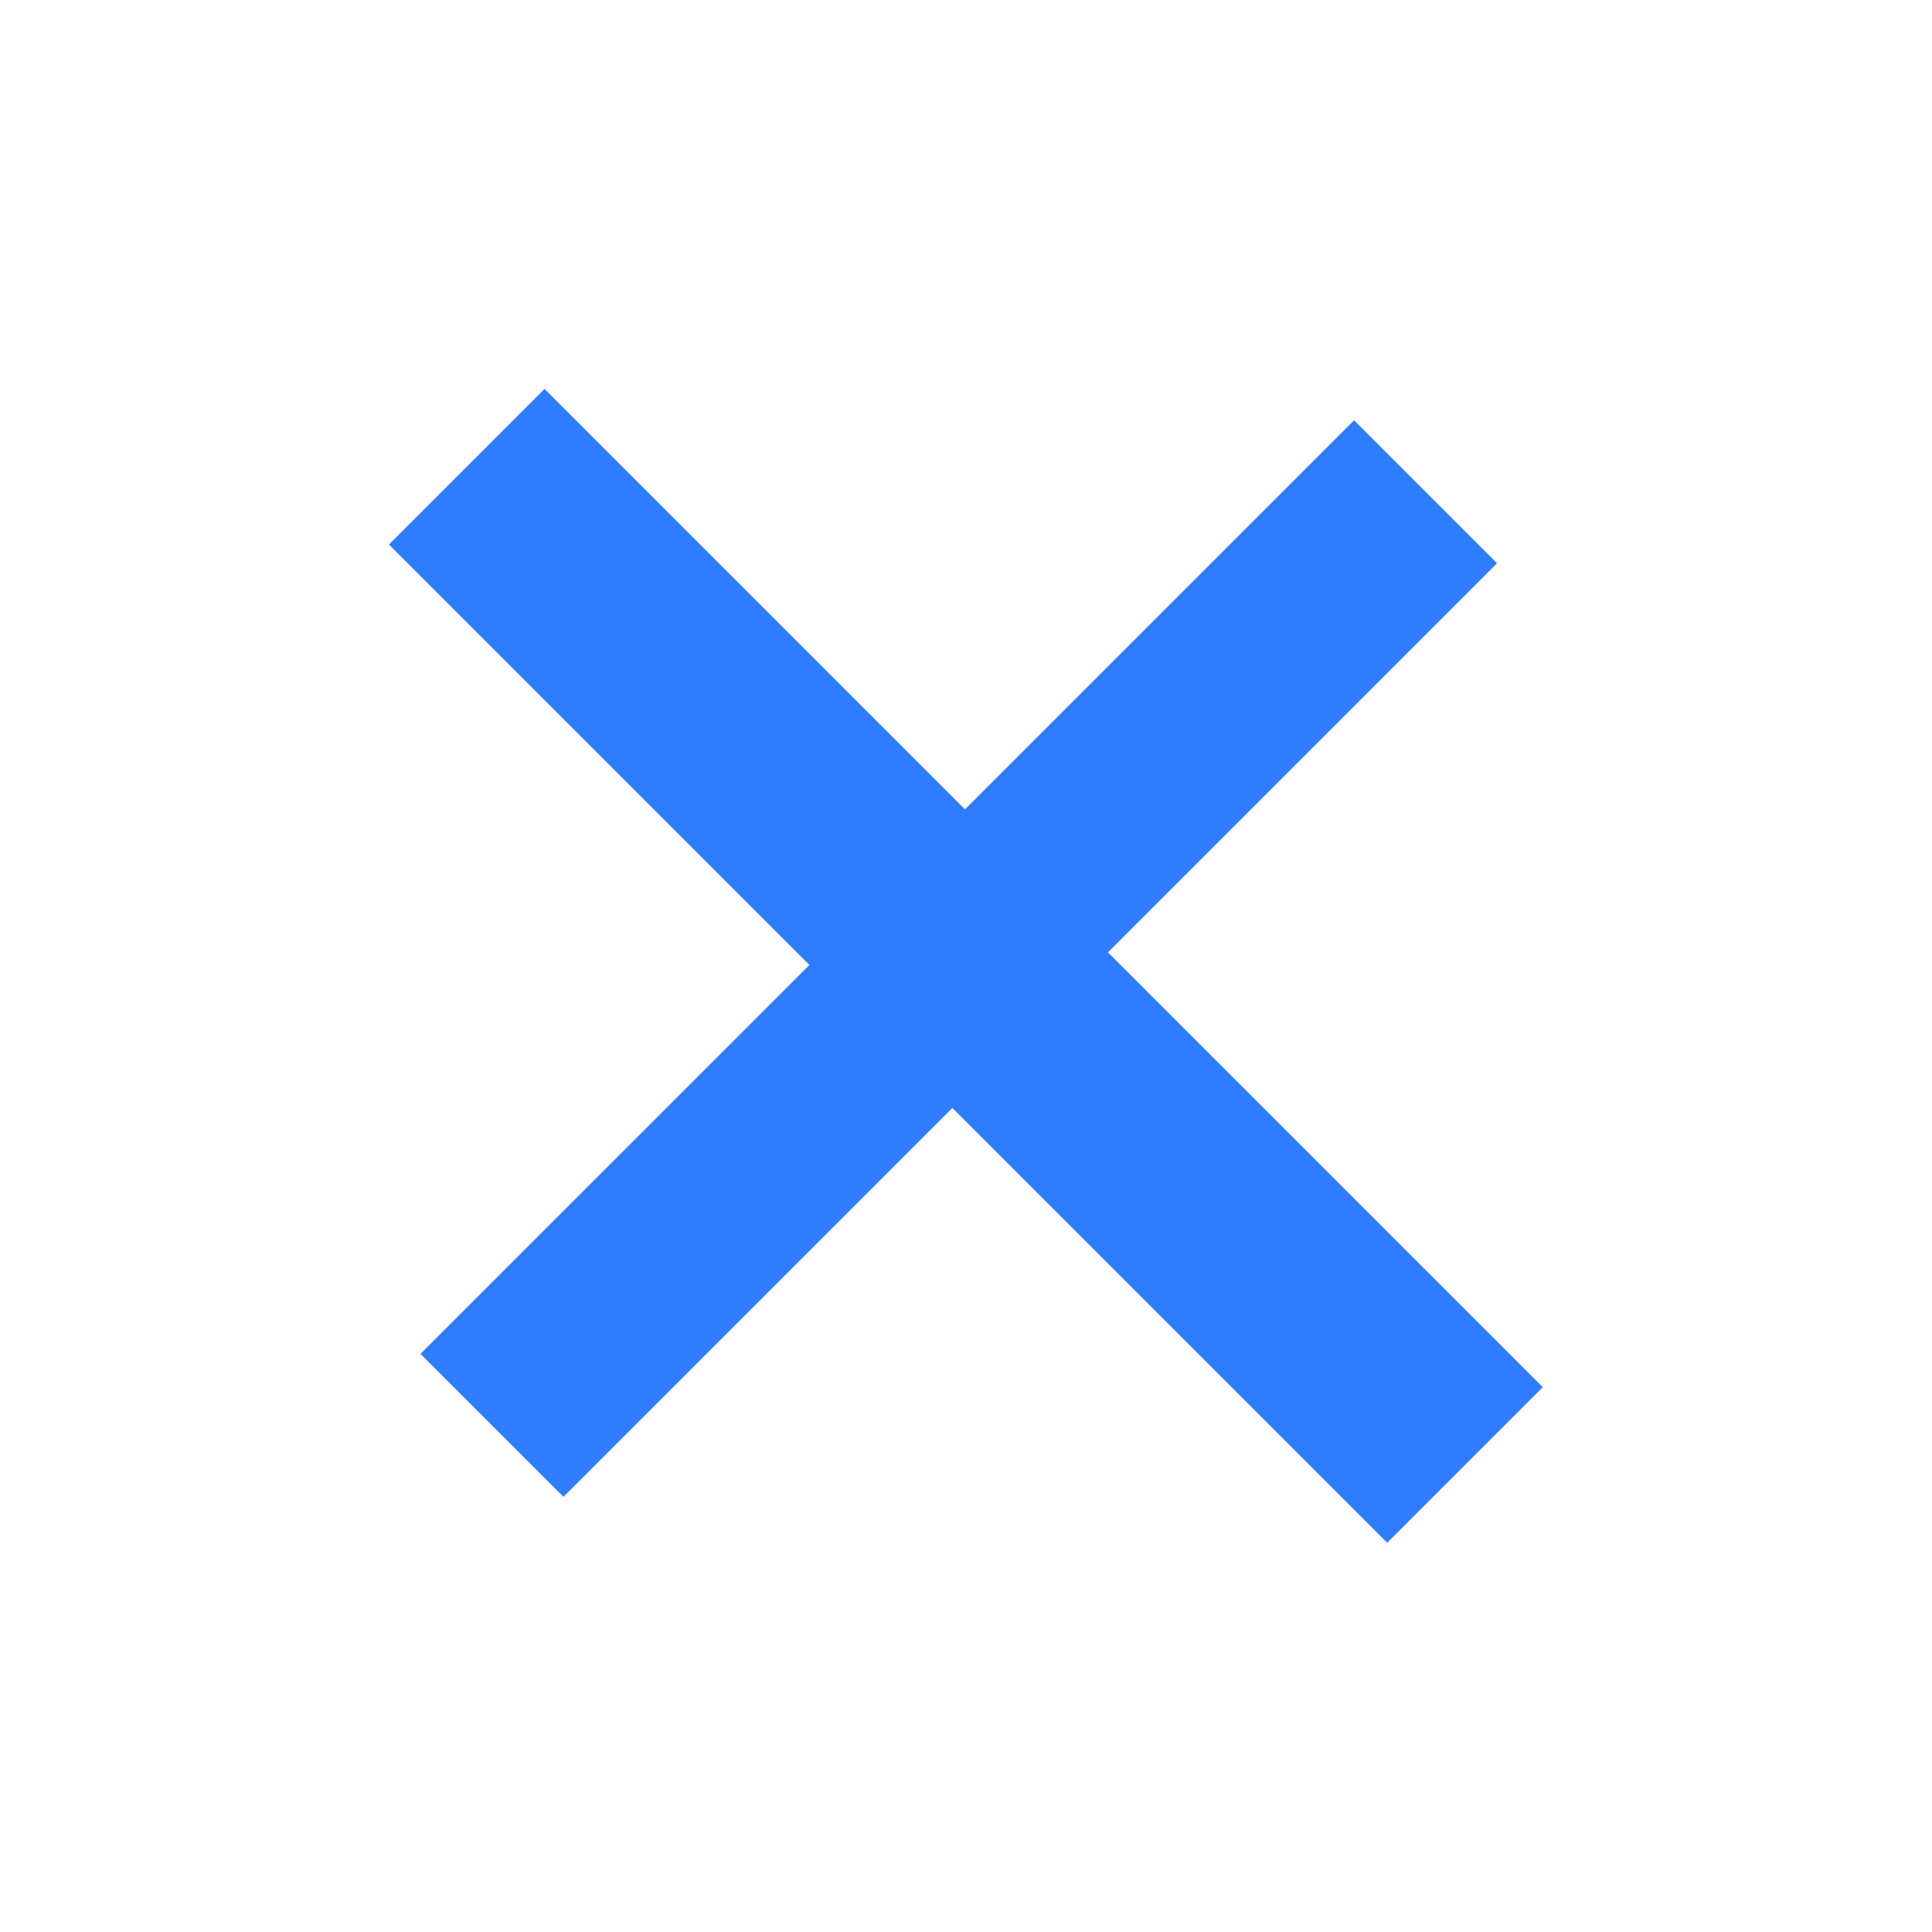<svg xmlns="http://www.w3.org/2000/svg" width="16.896" height="16.896" viewBox="0 0 16.896 16.896"><defs><style>.a{fill:#2f7cff;}</style></defs><path class="a" d="M12.3-7.878V-9.646H7.488v-5.2H5.564v5.2H.754v1.768h4.81V-2.5H7.488V-7.878Z" transform="translate(9.965 19.194) rotate(-45)"/></svg>
